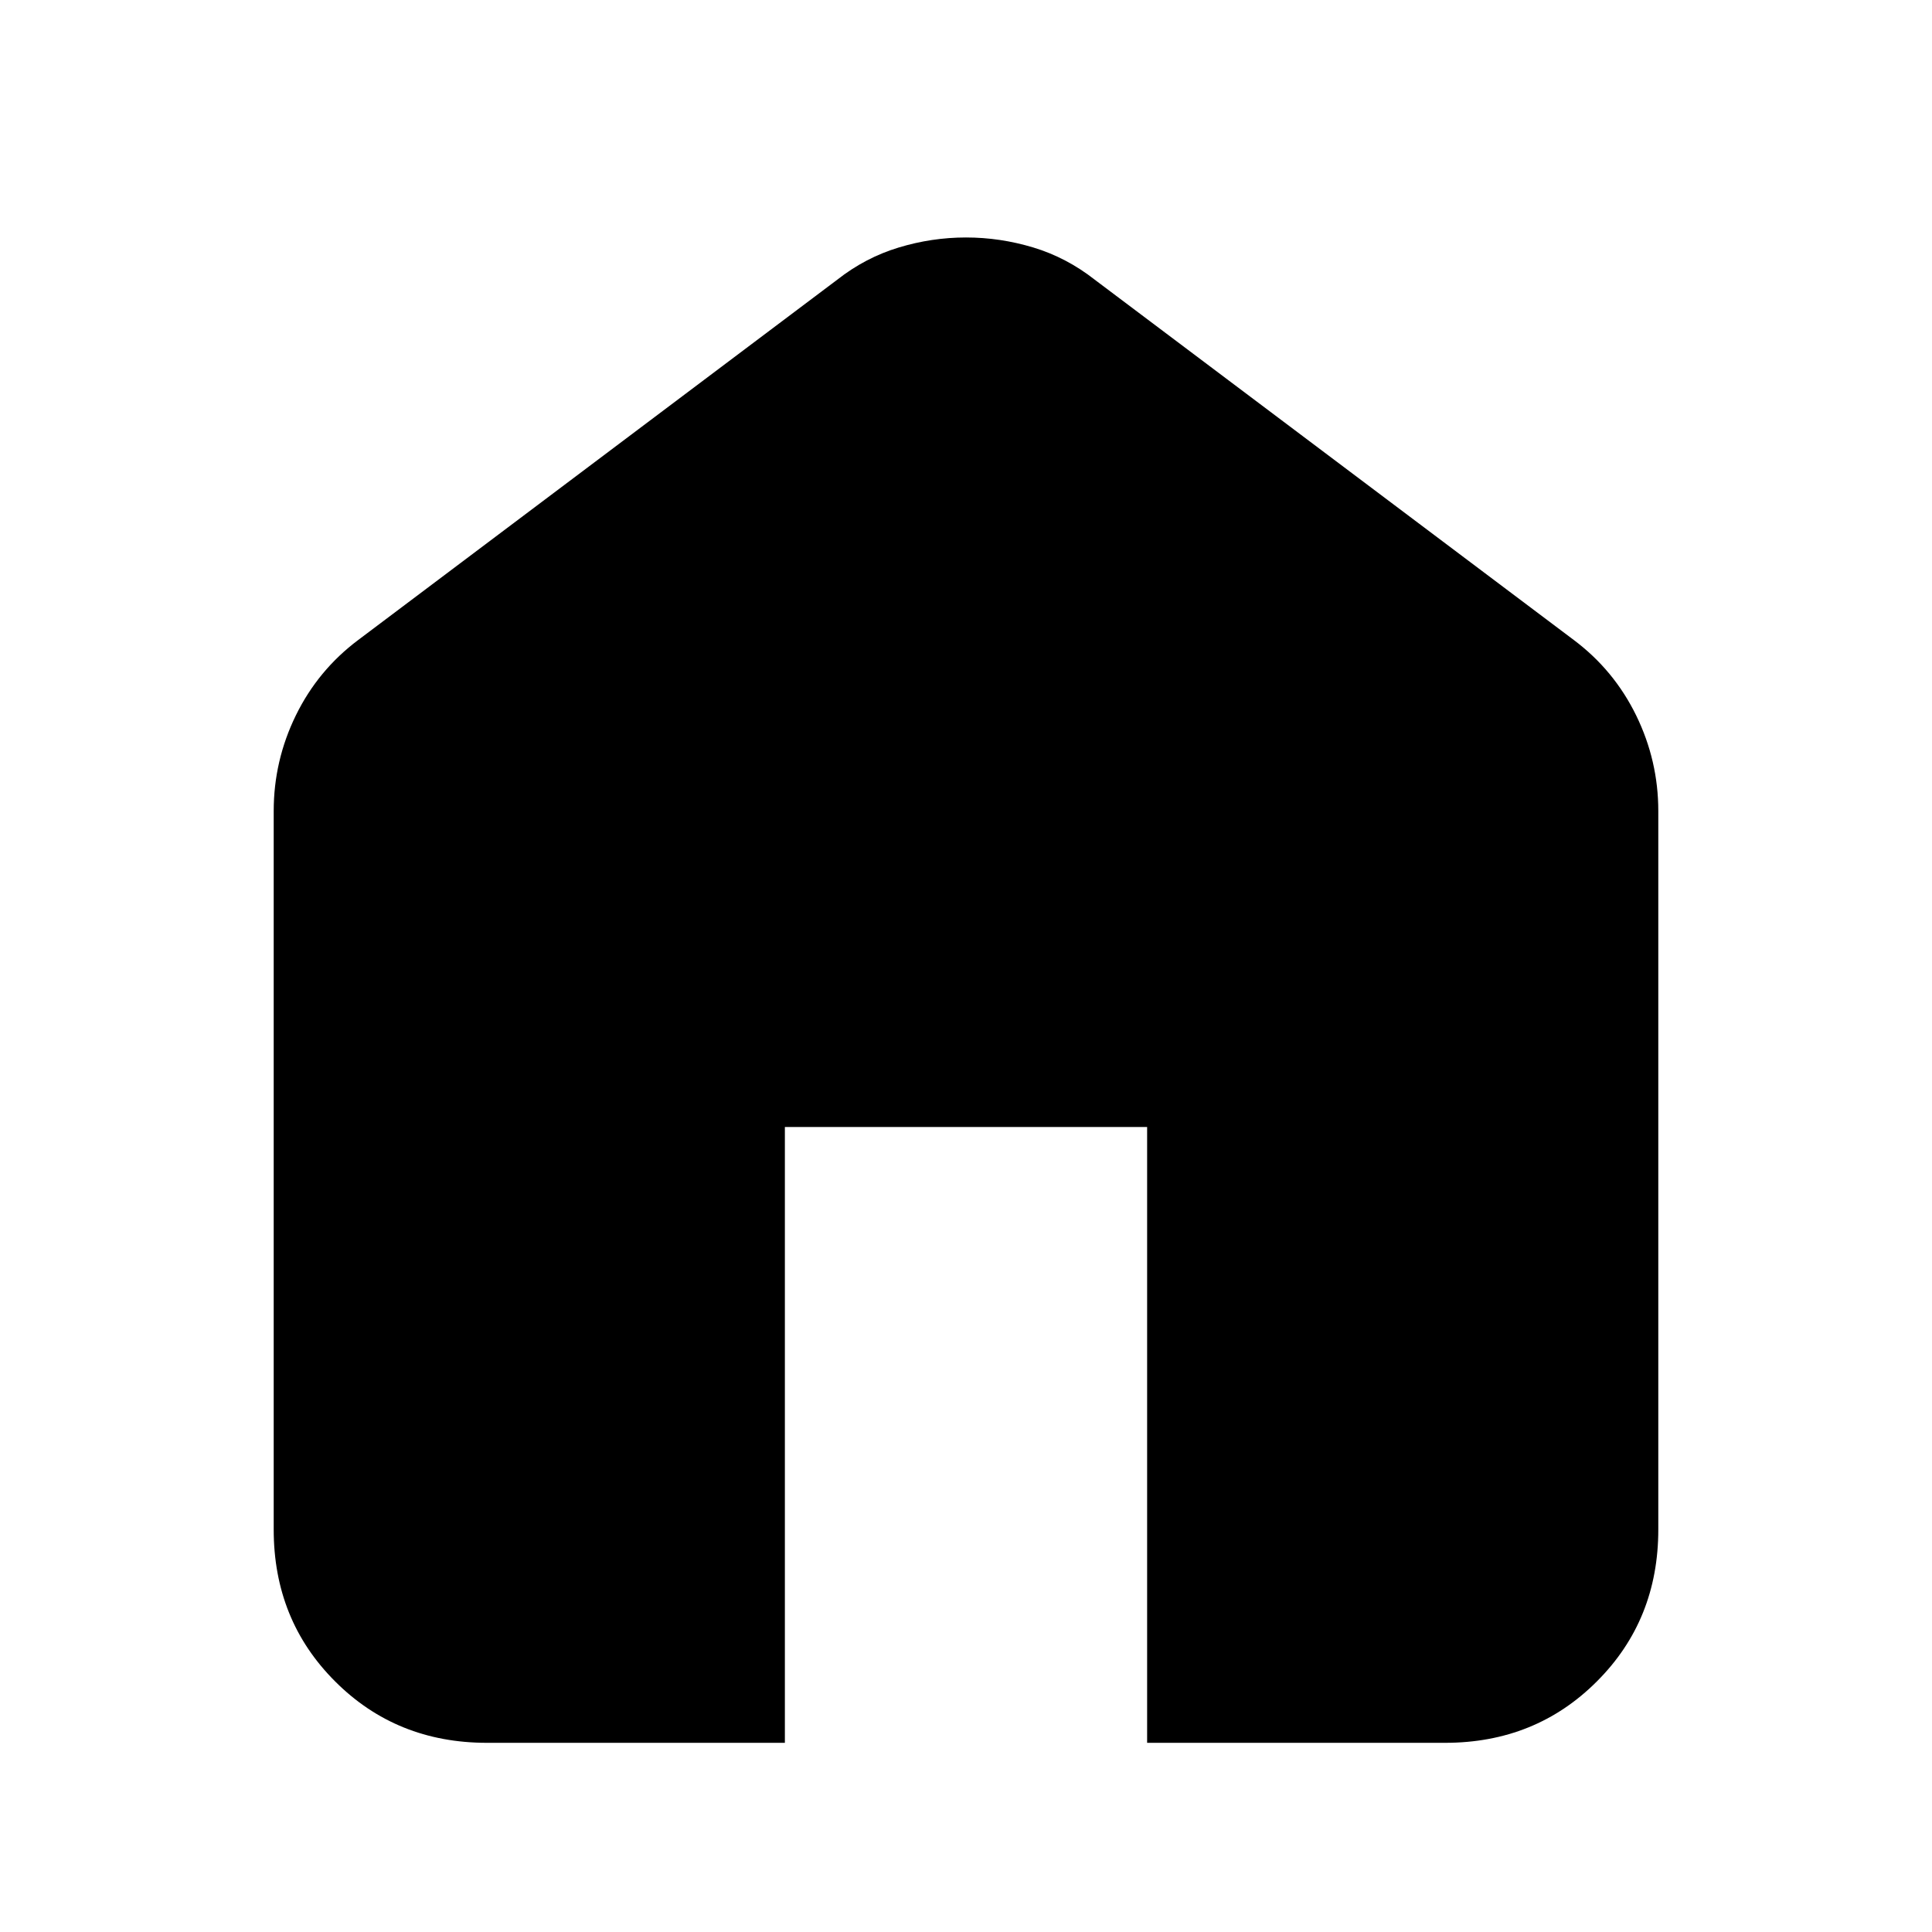 <svg xmlns="http://www.w3.org/2000/svg" height="24" width="24"><path d="M6.05 21.65Q4.925 21.65 4.163 20.887Q3.4 20.125 3.4 19V10.075Q3.4 9.45 3.675 8.887Q3.95 8.325 4.45 7.95L10.4 3.475Q10.75 3.2 11.163 3.075Q11.575 2.95 12 2.95Q12.425 2.95 12.838 3.075Q13.25 3.2 13.6 3.475L19.55 7.95Q20.05 8.325 20.325 8.887Q20.6 9.45 20.6 10.075V19Q20.6 20.125 19.837 20.887Q19.075 21.65 17.95 21.65H14.25V14H9.75V21.65Z"/></svg>